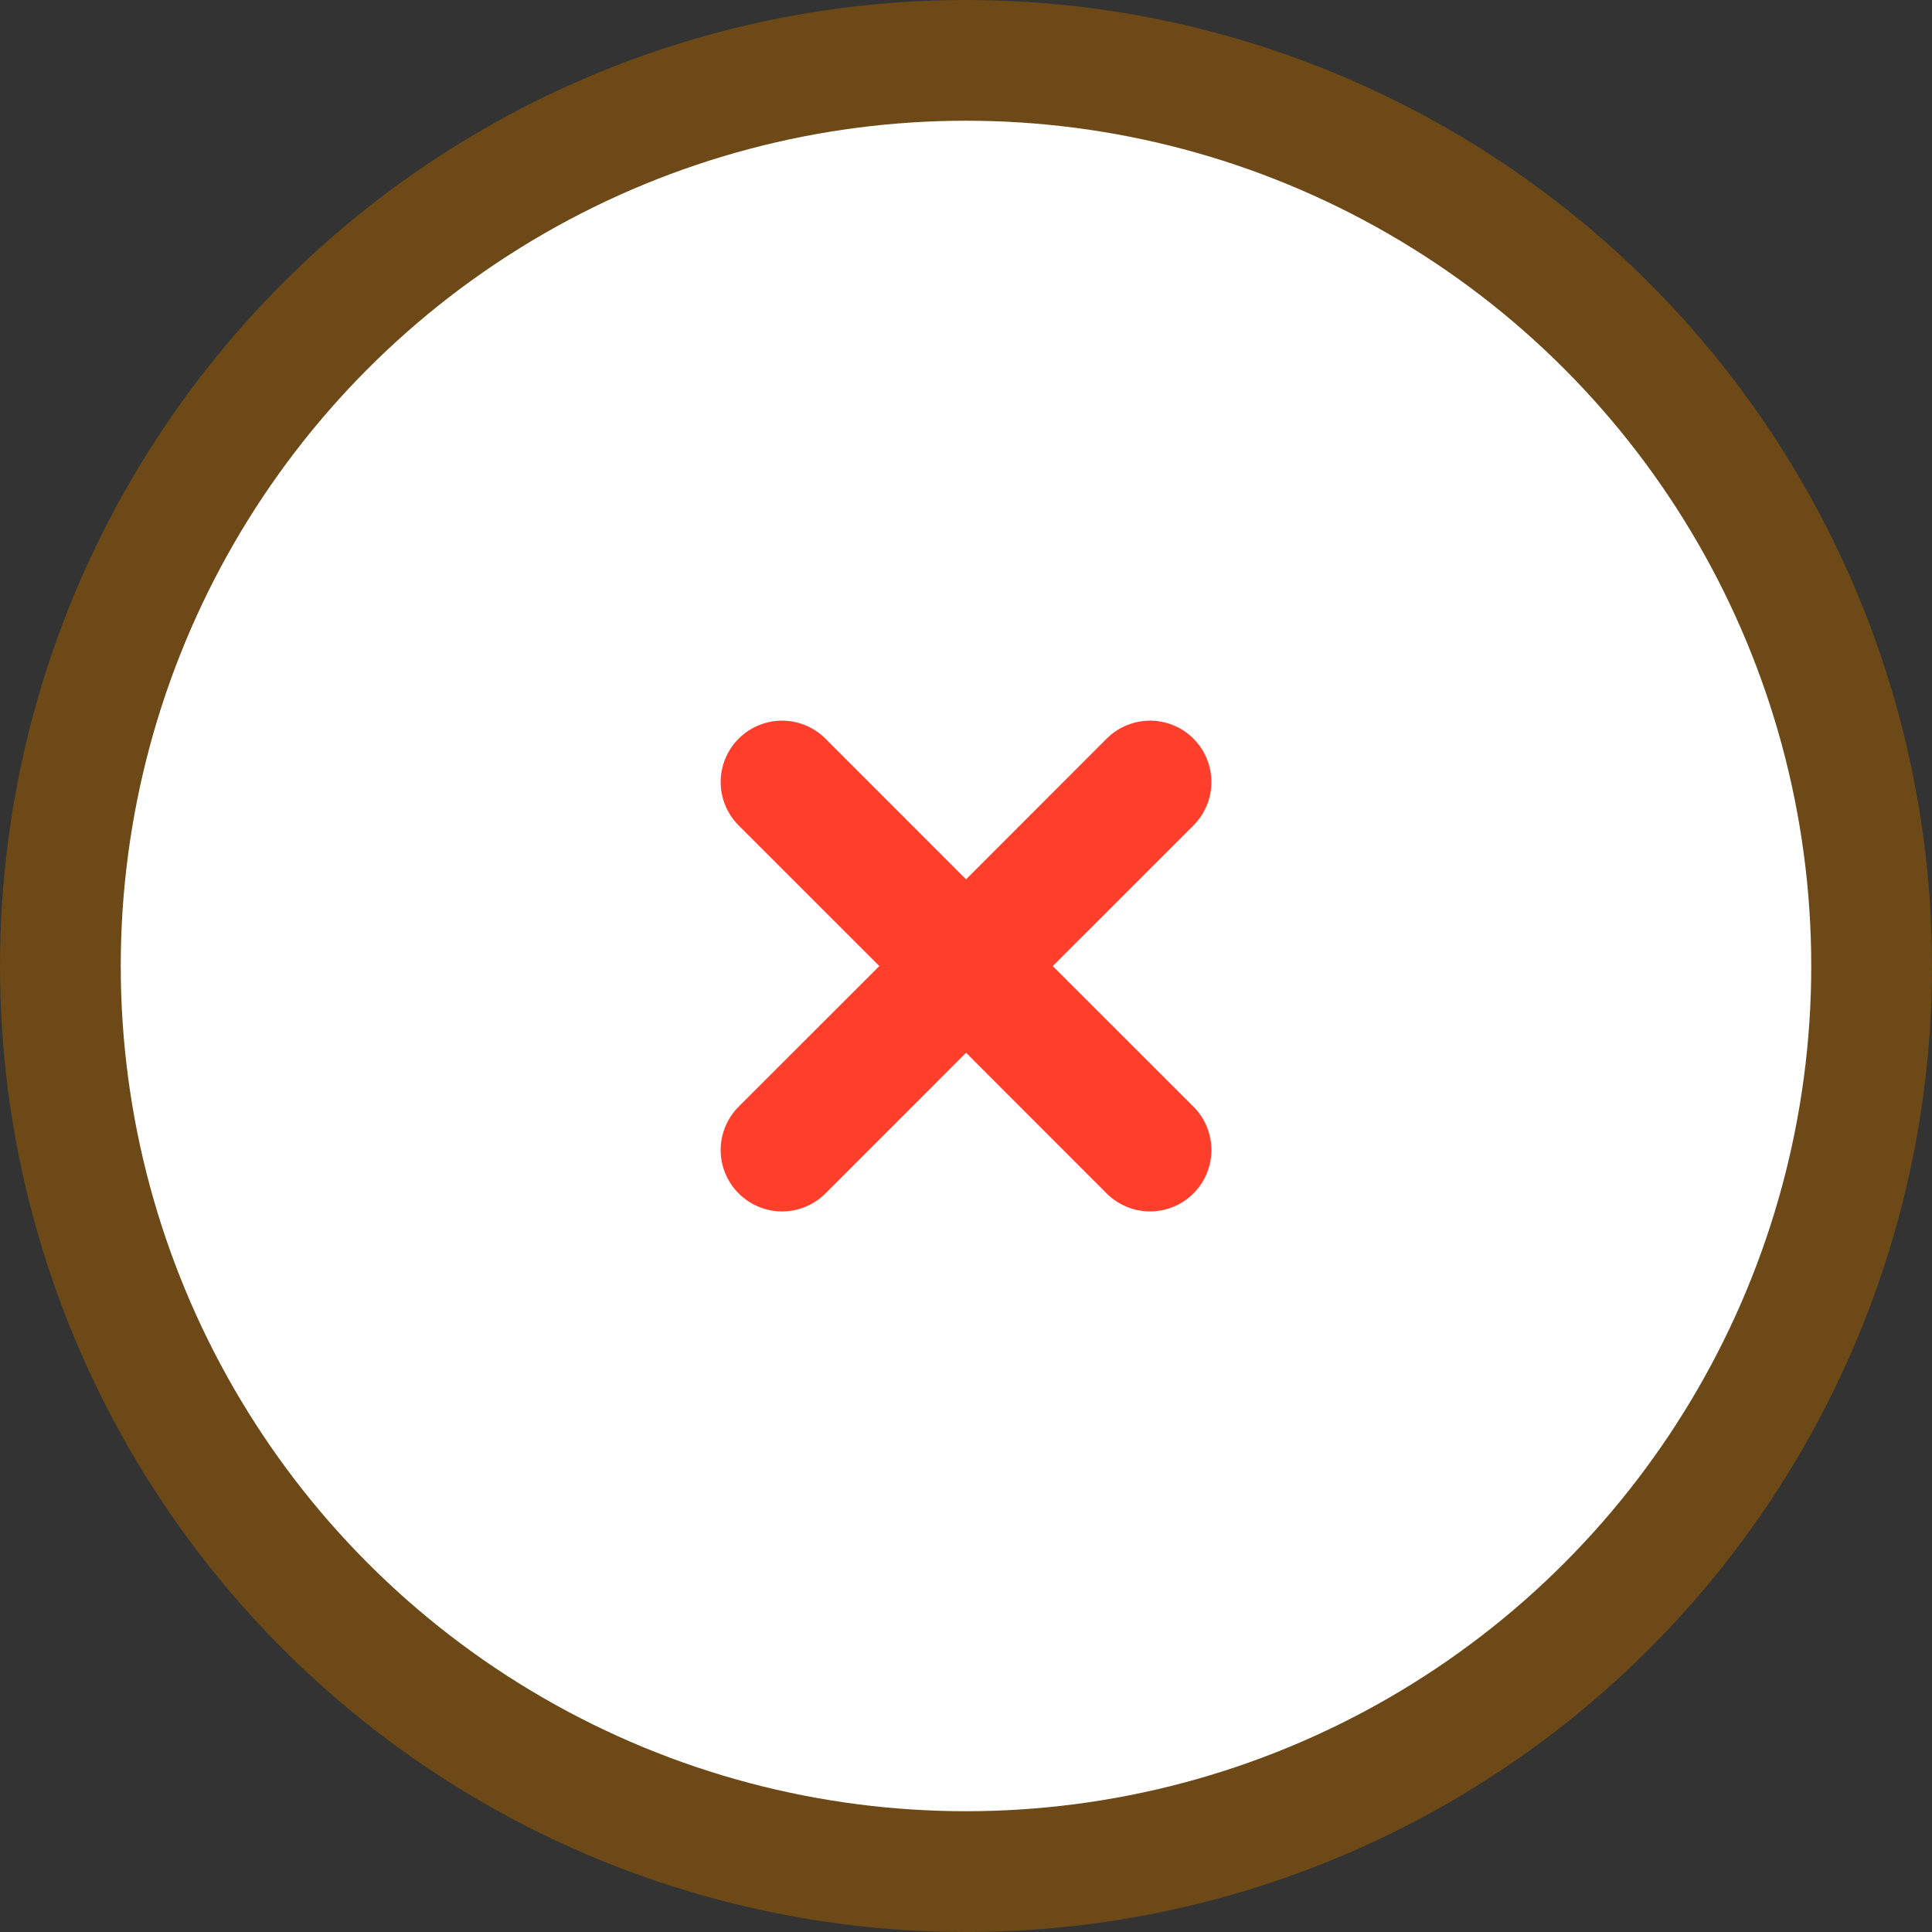 <svg width="70" height="70" viewBox="0 0 70 70" fill="none" xmlns="http://www.w3.org/2000/svg">
<rect x="0" y="0" width="70" height="70" fill="#333333" stroke="none"/>
<circle cx="35" cy="35" r="35" fill="#6C4916"/>
<circle cx="35" cy="34.999" r="30.625" fill="white"/>
<path d="M38.143 35.002L43.24 29.907C43.447 29.701 43.611 29.455 43.722 29.186C43.834 28.916 43.892 28.627 43.892 28.335C43.892 28.043 43.834 27.754 43.722 27.484C43.611 27.214 43.447 26.969 43.24 26.763C43.034 26.556 42.789 26.392 42.519 26.281C42.249 26.169 41.96 26.111 41.668 26.111C41.376 26.111 41.087 26.169 40.817 26.281C40.547 26.392 40.302 26.556 40.096 26.763L35.002 31.86L29.907 26.763C29.49 26.346 28.924 26.111 28.335 26.111C27.745 26.111 27.18 26.346 26.763 26.763C26.346 27.18 26.111 27.745 26.111 28.335C26.111 28.924 26.346 29.49 26.763 29.907L31.86 35.002L26.763 40.096C26.346 40.513 26.111 41.078 26.111 41.668C26.111 42.258 26.346 42.823 26.763 43.24C27.18 43.657 27.745 43.892 28.335 43.892C28.924 43.892 29.49 43.657 29.907 43.24L35.002 38.143L40.096 43.24C40.302 43.447 40.547 43.611 40.817 43.722C41.087 43.834 41.376 43.892 41.668 43.892C41.96 43.892 42.249 43.834 42.519 43.722C42.789 43.611 43.034 43.447 43.24 43.24C43.447 43.034 43.611 42.789 43.722 42.519C43.834 42.249 43.892 41.96 43.892 41.668C43.892 41.376 43.834 41.087 43.722 40.817C43.611 40.547 43.447 40.302 43.24 40.096L38.143 35.002Z" fill="#FF3E2C"/>
</svg>
